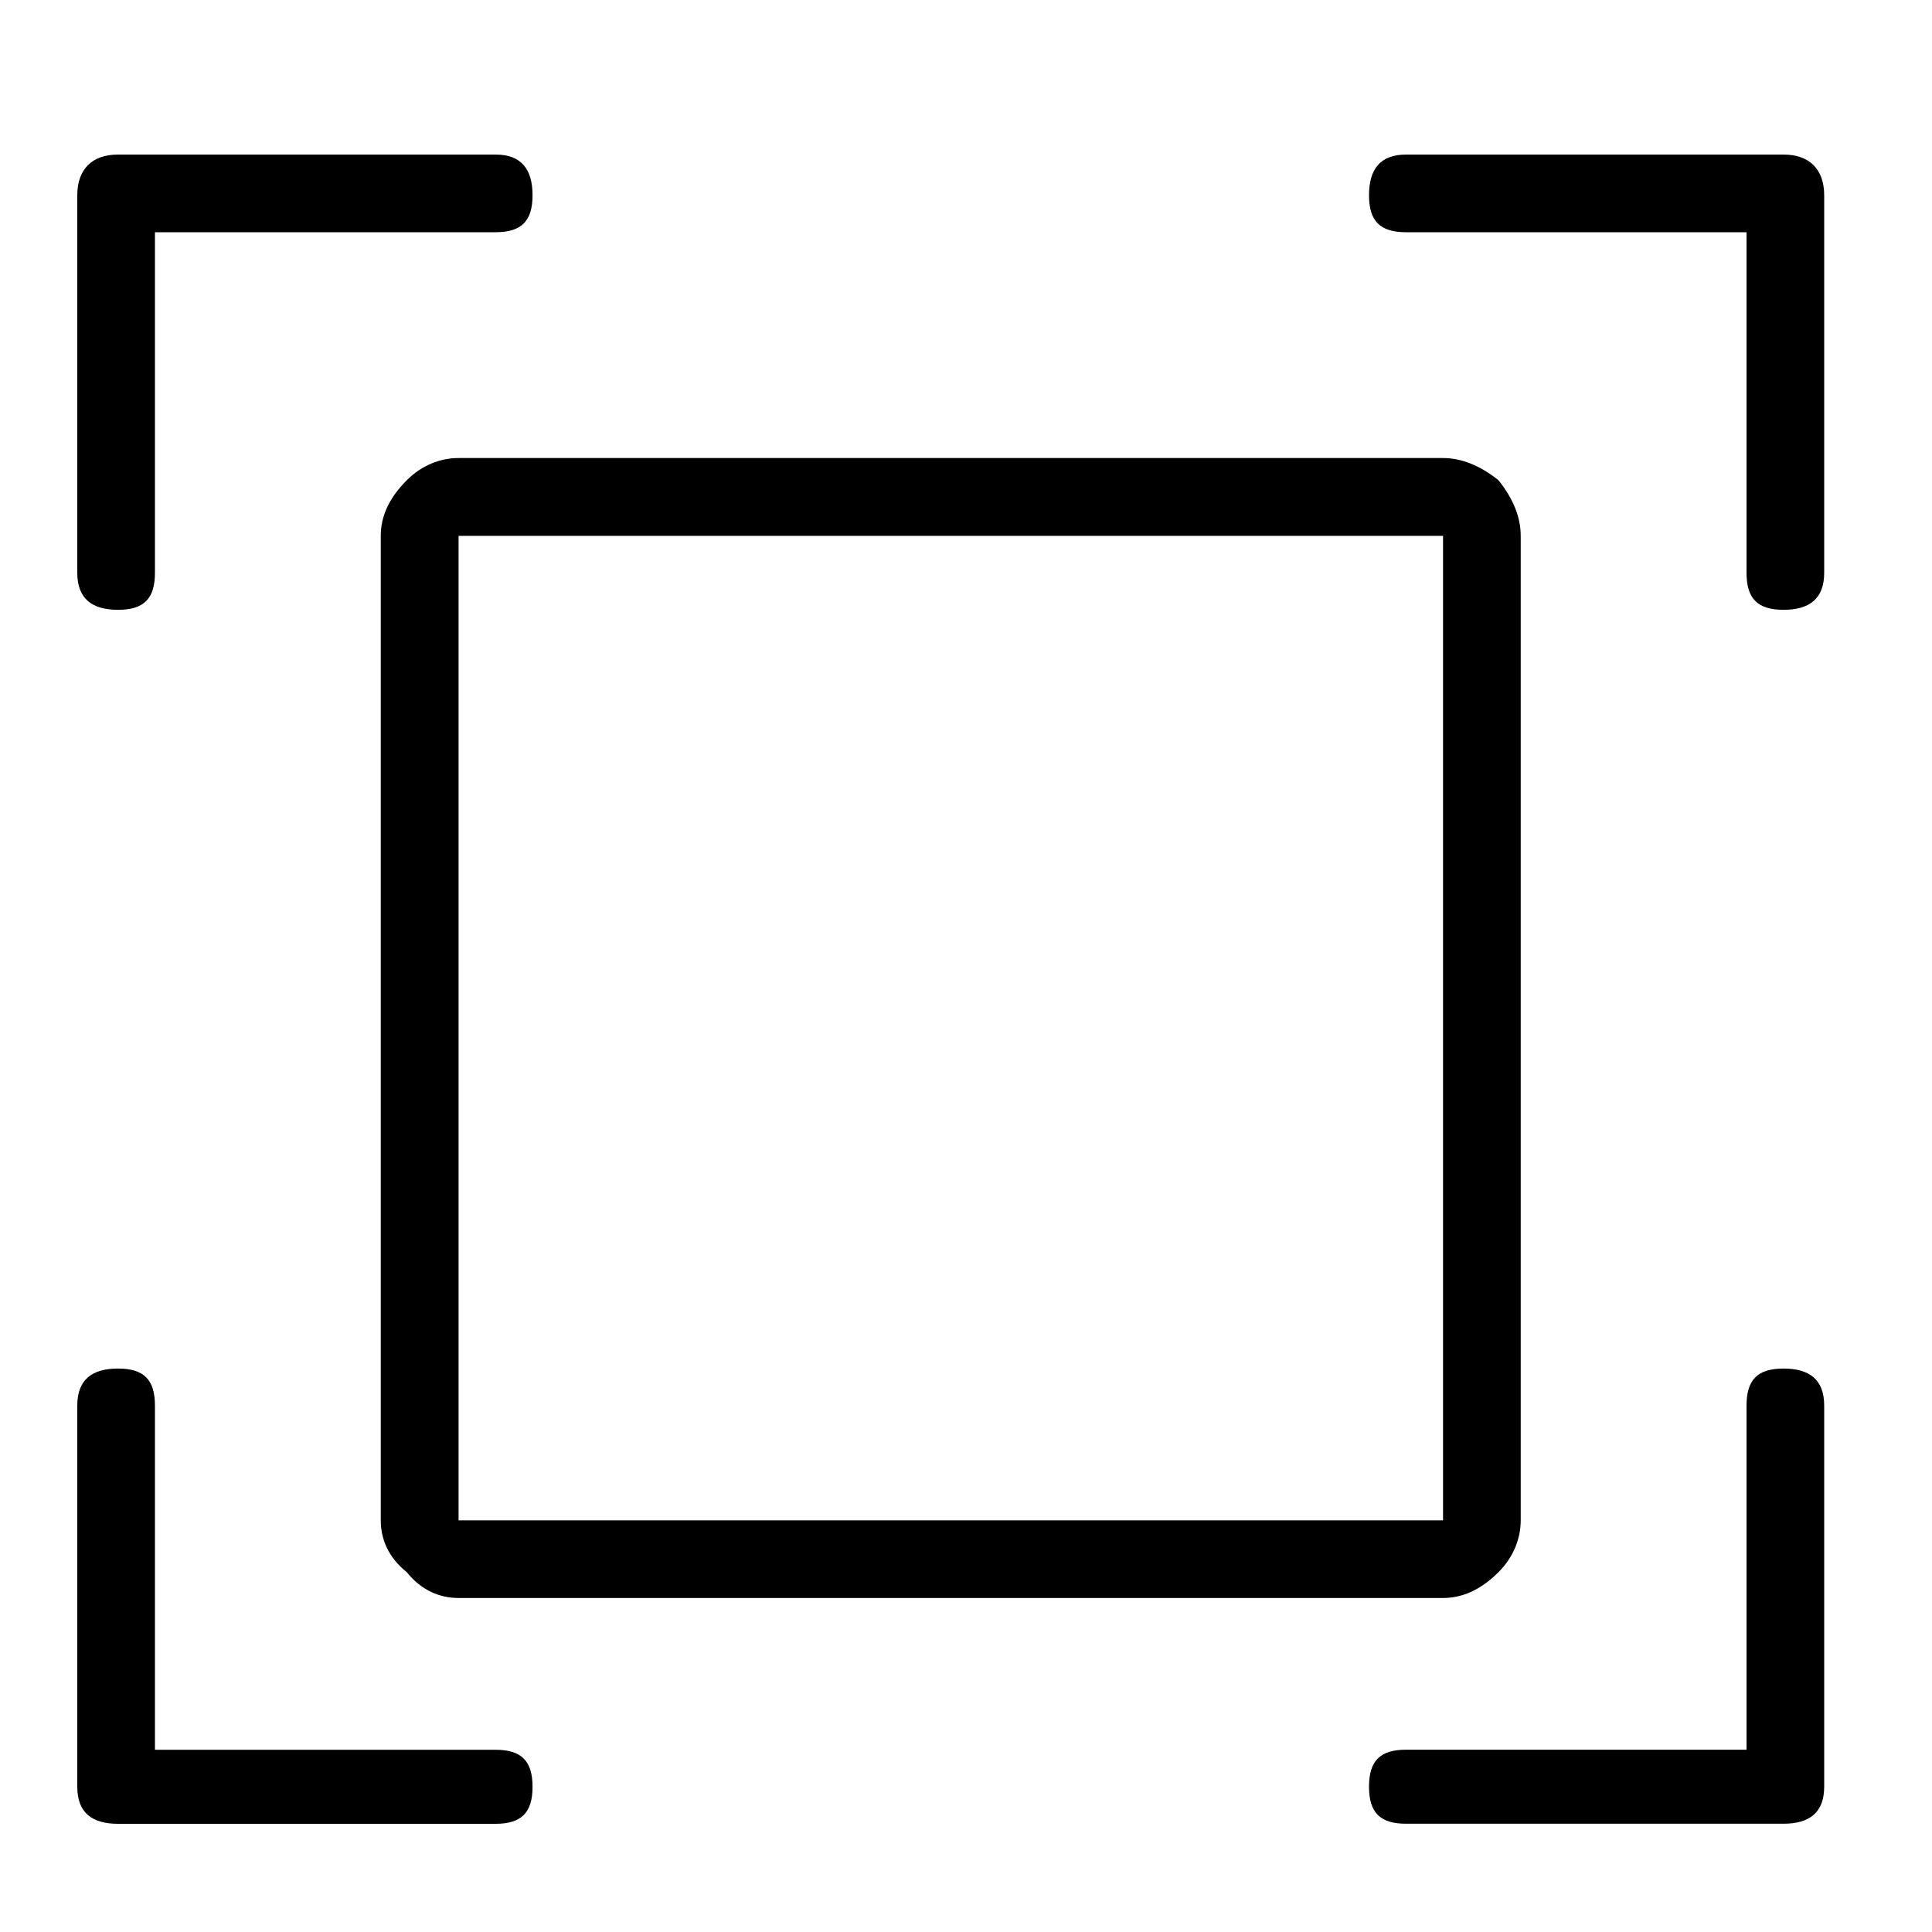 <svg xmlns="http://www.w3.org/2000/svg" viewBox="0 0 25 25" id="scale-up">
  <path d="M1,7.412 C1,7.412 1,7.412 1,7.412 C1,7.412 1,2.527 1,2.527 C1,2.191 1.191,2 1.527,2 C1.527,2 1.527,2 1.527,2 C1.527,2 6.412,2 6.412,2 C6.747,2 6.891,2.191 6.891,2.527 C6.891,2.527 6.891,2.527 6.891,2.527 C6.891,2.862 6.747,3.005 6.412,3.005 C6.412,3.005 6.412,3.005 6.412,3.005 C6.412,3.005 2.005,3.005 2.005,3.005 C2.005,3.005 2.005,7.412 2.005,7.412 C2.005,7.747 1.862,7.891 1.527,7.891 C1.527,7.891 1.527,7.891 1.527,7.891 C1.191,7.891 1,7.747 1,7.412 Z M23.079,2 C23.079,2 23.079,2 23.079,2 C23.079,2 18.194,2 18.194,2 C17.859,2 17.715,2.191 17.715,2.527 C17.715,2.527 17.715,2.527 17.715,2.527 C17.715,2.862 17.859,3.005 18.194,3.005 C18.194,3.005 18.194,3.005 18.194,3.005 C18.194,3.005 22.6,3.005 22.6,3.005 C22.6,3.005 22.6,7.412 22.6,7.412 C22.6,7.747 22.744,7.891 23.079,7.891 C23.079,7.891 23.079,7.891 23.079,7.891 C23.414,7.891 23.605,7.747 23.605,7.412 C23.605,7.412 23.605,7.412 23.605,7.412 C23.605,7.412 23.605,2.527 23.605,2.527 C23.605,2.191 23.414,2 23.079,2 Z M6.412,22.642 C6.412,22.642 6.412,22.642 6.412,22.642 C6.412,22.642 2.005,22.642 2.005,22.642 C2.005,22.642 2.005,18.188 2.005,18.188 C2.005,17.853 1.862,17.709 1.527,17.709 C1.527,17.709 1.527,17.709 1.527,17.709 C1.191,17.709 1,17.853 1,18.188 C1,18.188 1,18.188 1,18.188 C1,18.188 1,23.121 1,23.121 C1,23.456 1.191,23.6 1.527,23.6 C1.527,23.6 1.527,23.6 1.527,23.6 C1.527,23.6 6.412,23.6 6.412,23.6 C6.747,23.6 6.891,23.456 6.891,23.121 C6.891,22.786 6.747,22.642 6.412,22.642 Z M23.079,17.709 C23.079,17.709 23.079,17.709 23.079,17.709 C22.744,17.709 22.6,17.852 22.6,18.188 C22.6,18.188 22.6,18.188 22.6,18.188 C22.6,18.188 22.6,22.641 22.6,22.641 C22.6,22.641 18.194,22.641 18.194,22.641 C17.859,22.641 17.715,22.785 17.715,23.12 C17.715,23.455 17.859,23.599 18.194,23.599 C18.194,23.599 18.194,23.599 18.194,23.599 C18.194,23.599 23.079,23.599 23.079,23.599 C23.414,23.599 23.605,23.455 23.605,23.12 C23.605,23.12 23.605,23.12 23.605,23.12 C23.605,23.12 23.605,18.188 23.605,18.188 C23.605,17.852 23.414,17.709 23.079,17.709 Z M5.933,5.927 C5.933,5.927 5.933,5.927 5.933,5.927 C5.933,5.927 18.672,5.927 18.672,5.927 C18.911,5.927 19.151,6.023 19.391,6.215 C19.582,6.454 19.678,6.694 19.678,6.934 C19.678,6.934 19.678,6.934 19.678,6.934 C19.678,6.934 19.678,19.673 19.678,19.673 C19.678,19.912 19.582,20.152 19.391,20.343 C19.152,20.582 18.912,20.678 18.672,20.678 C18.672,20.678 18.672,20.678 18.672,20.678 C18.672,20.678 5.933,20.678 5.933,20.678 C5.694,20.678 5.454,20.582 5.263,20.343 C5.023,20.152 4.927,19.912 4.927,19.673 C4.927,19.673 4.927,19.673 4.927,19.673 C4.927,19.673 4.927,6.934 4.927,6.934 C4.927,6.695 5.023,6.455 5.263,6.215 C5.454,6.023 5.694,5.927 5.933,5.927 Z M18.673,19.673 C18.673,19.673 18.673,6.934 18.673,6.934 C18.673,6.934 5.934,6.934 5.934,6.934 C5.934,6.934 5.934,19.673 5.934,19.673 C5.934,19.673 18.673,19.673 18.673,19.673 Z"/>
  <title>Scale Up</title>
</svg>